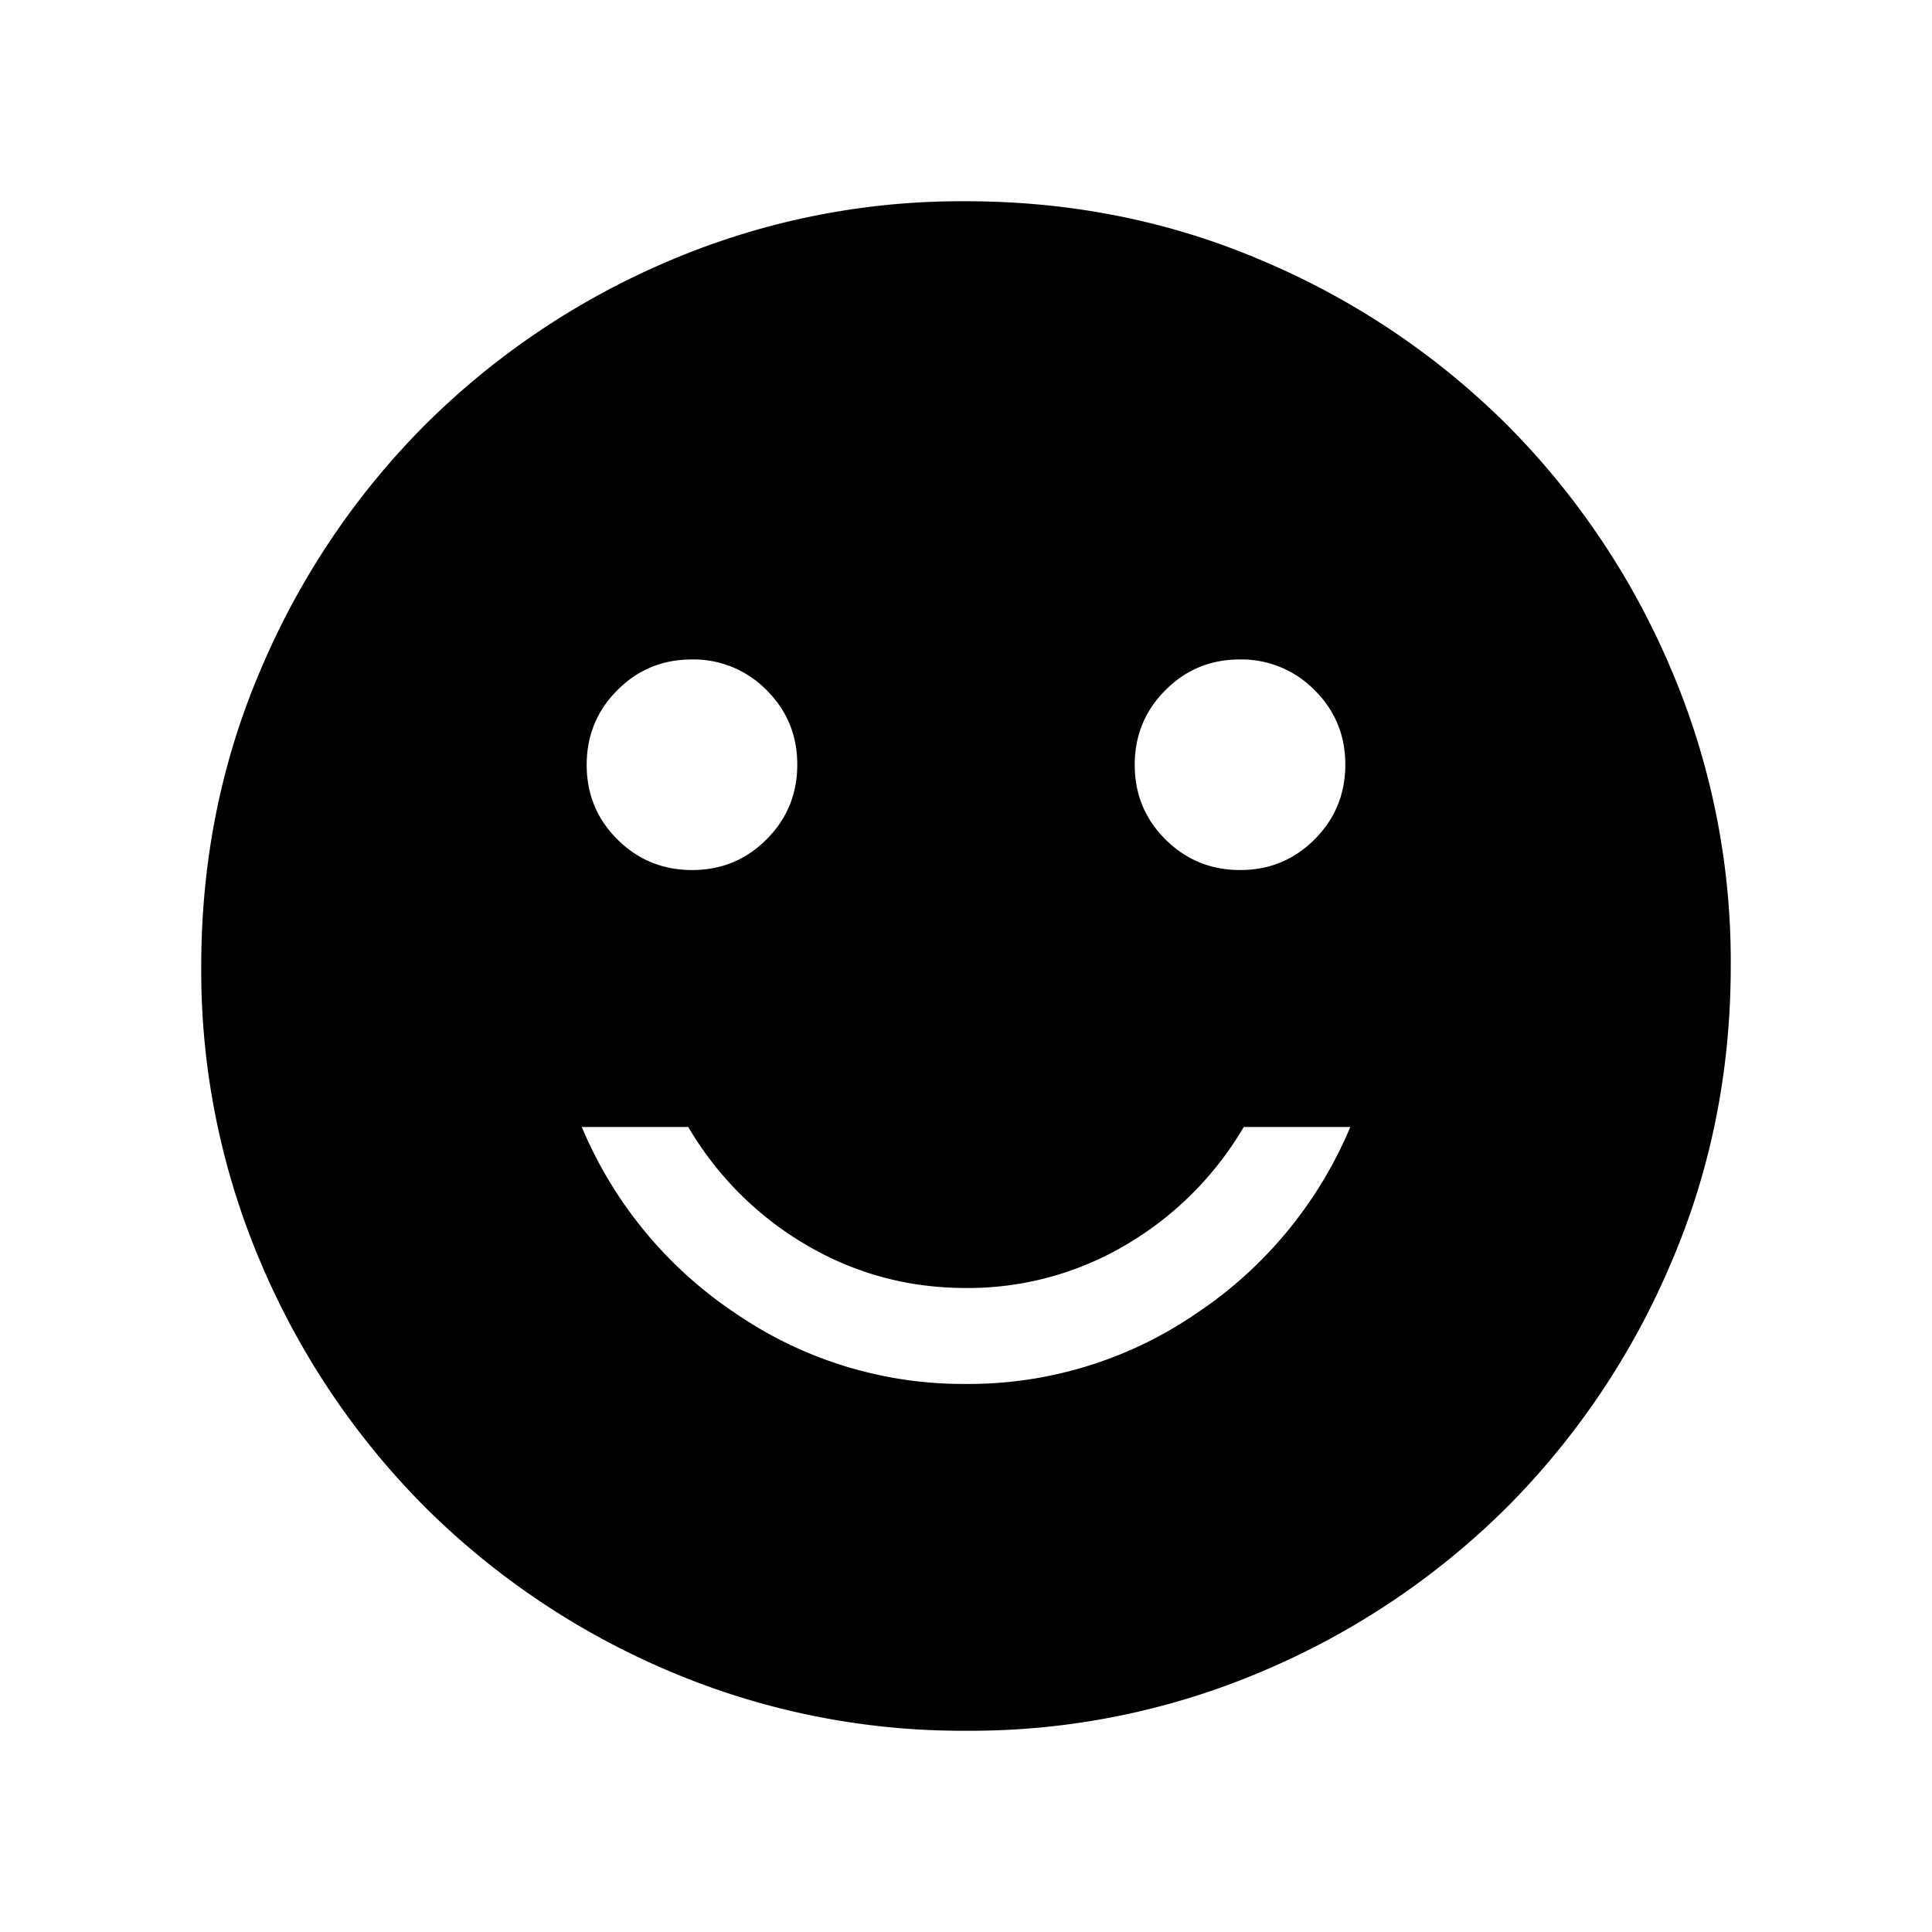 <svg xmlns="http://www.w3.org/2000/svg" width="24" height="24" viewBox="0 0 24 24" fill='currentColor'><path d="M15.406 10.808q.546 0 .926-.383.38-.381.38-.927t-.383-.926a1.27 1.27 0 0 0-.928-.38q-.545 0-.925.383-.38.381-.38.927t.382.926.928.38m-6.808 0q.546 0 .926-.383.38-.381.38-.927t-.382-.926a1.27 1.27 0 0 0-.928-.38q-.546 0-.926.383-.38.381-.38.927t.382.926.928.38M12 17.192a5 5 0 0 0 2.861-.876A5.2 5.2 0 0 0 16.774 14H15.45a4.1 4.1 0 0 1-1.462 1.463A3.85 3.85 0 0 1 12 16q-1.076 0-1.988-.537A4.1 4.1 0 0 1 8.55 14H7.227a5.2 5.2 0 0 0 1.912 2.316 5 5 0 0 0 2.861.876m.002 4.308a9.3 9.3 0 0 1-3.706-.748 9.6 9.6 0 0 1-3.016-2.03 9.6 9.6 0 0 1-2.032-3.016 9.25 9.25 0 0 1-.748-3.704q0-1.972.748-3.706a9.6 9.6 0 0 1 2.03-3.016 9.6 9.6 0 0 1 3.016-2.032 9.25 9.25 0 0 1 3.704-.748q1.972 0 3.706.748a9.6 9.6 0 0 1 3.017 2.03 9.6 9.6 0 0 1 2.03 3.016 9.25 9.25 0 0 1 .749 3.704q0 1.972-.748 3.706a9.6 9.6 0 0 1-2.03 3.017 9.6 9.6 0 0 1-3.016 2.03 9.25 9.25 0 0 1-3.704.749"/></svg>